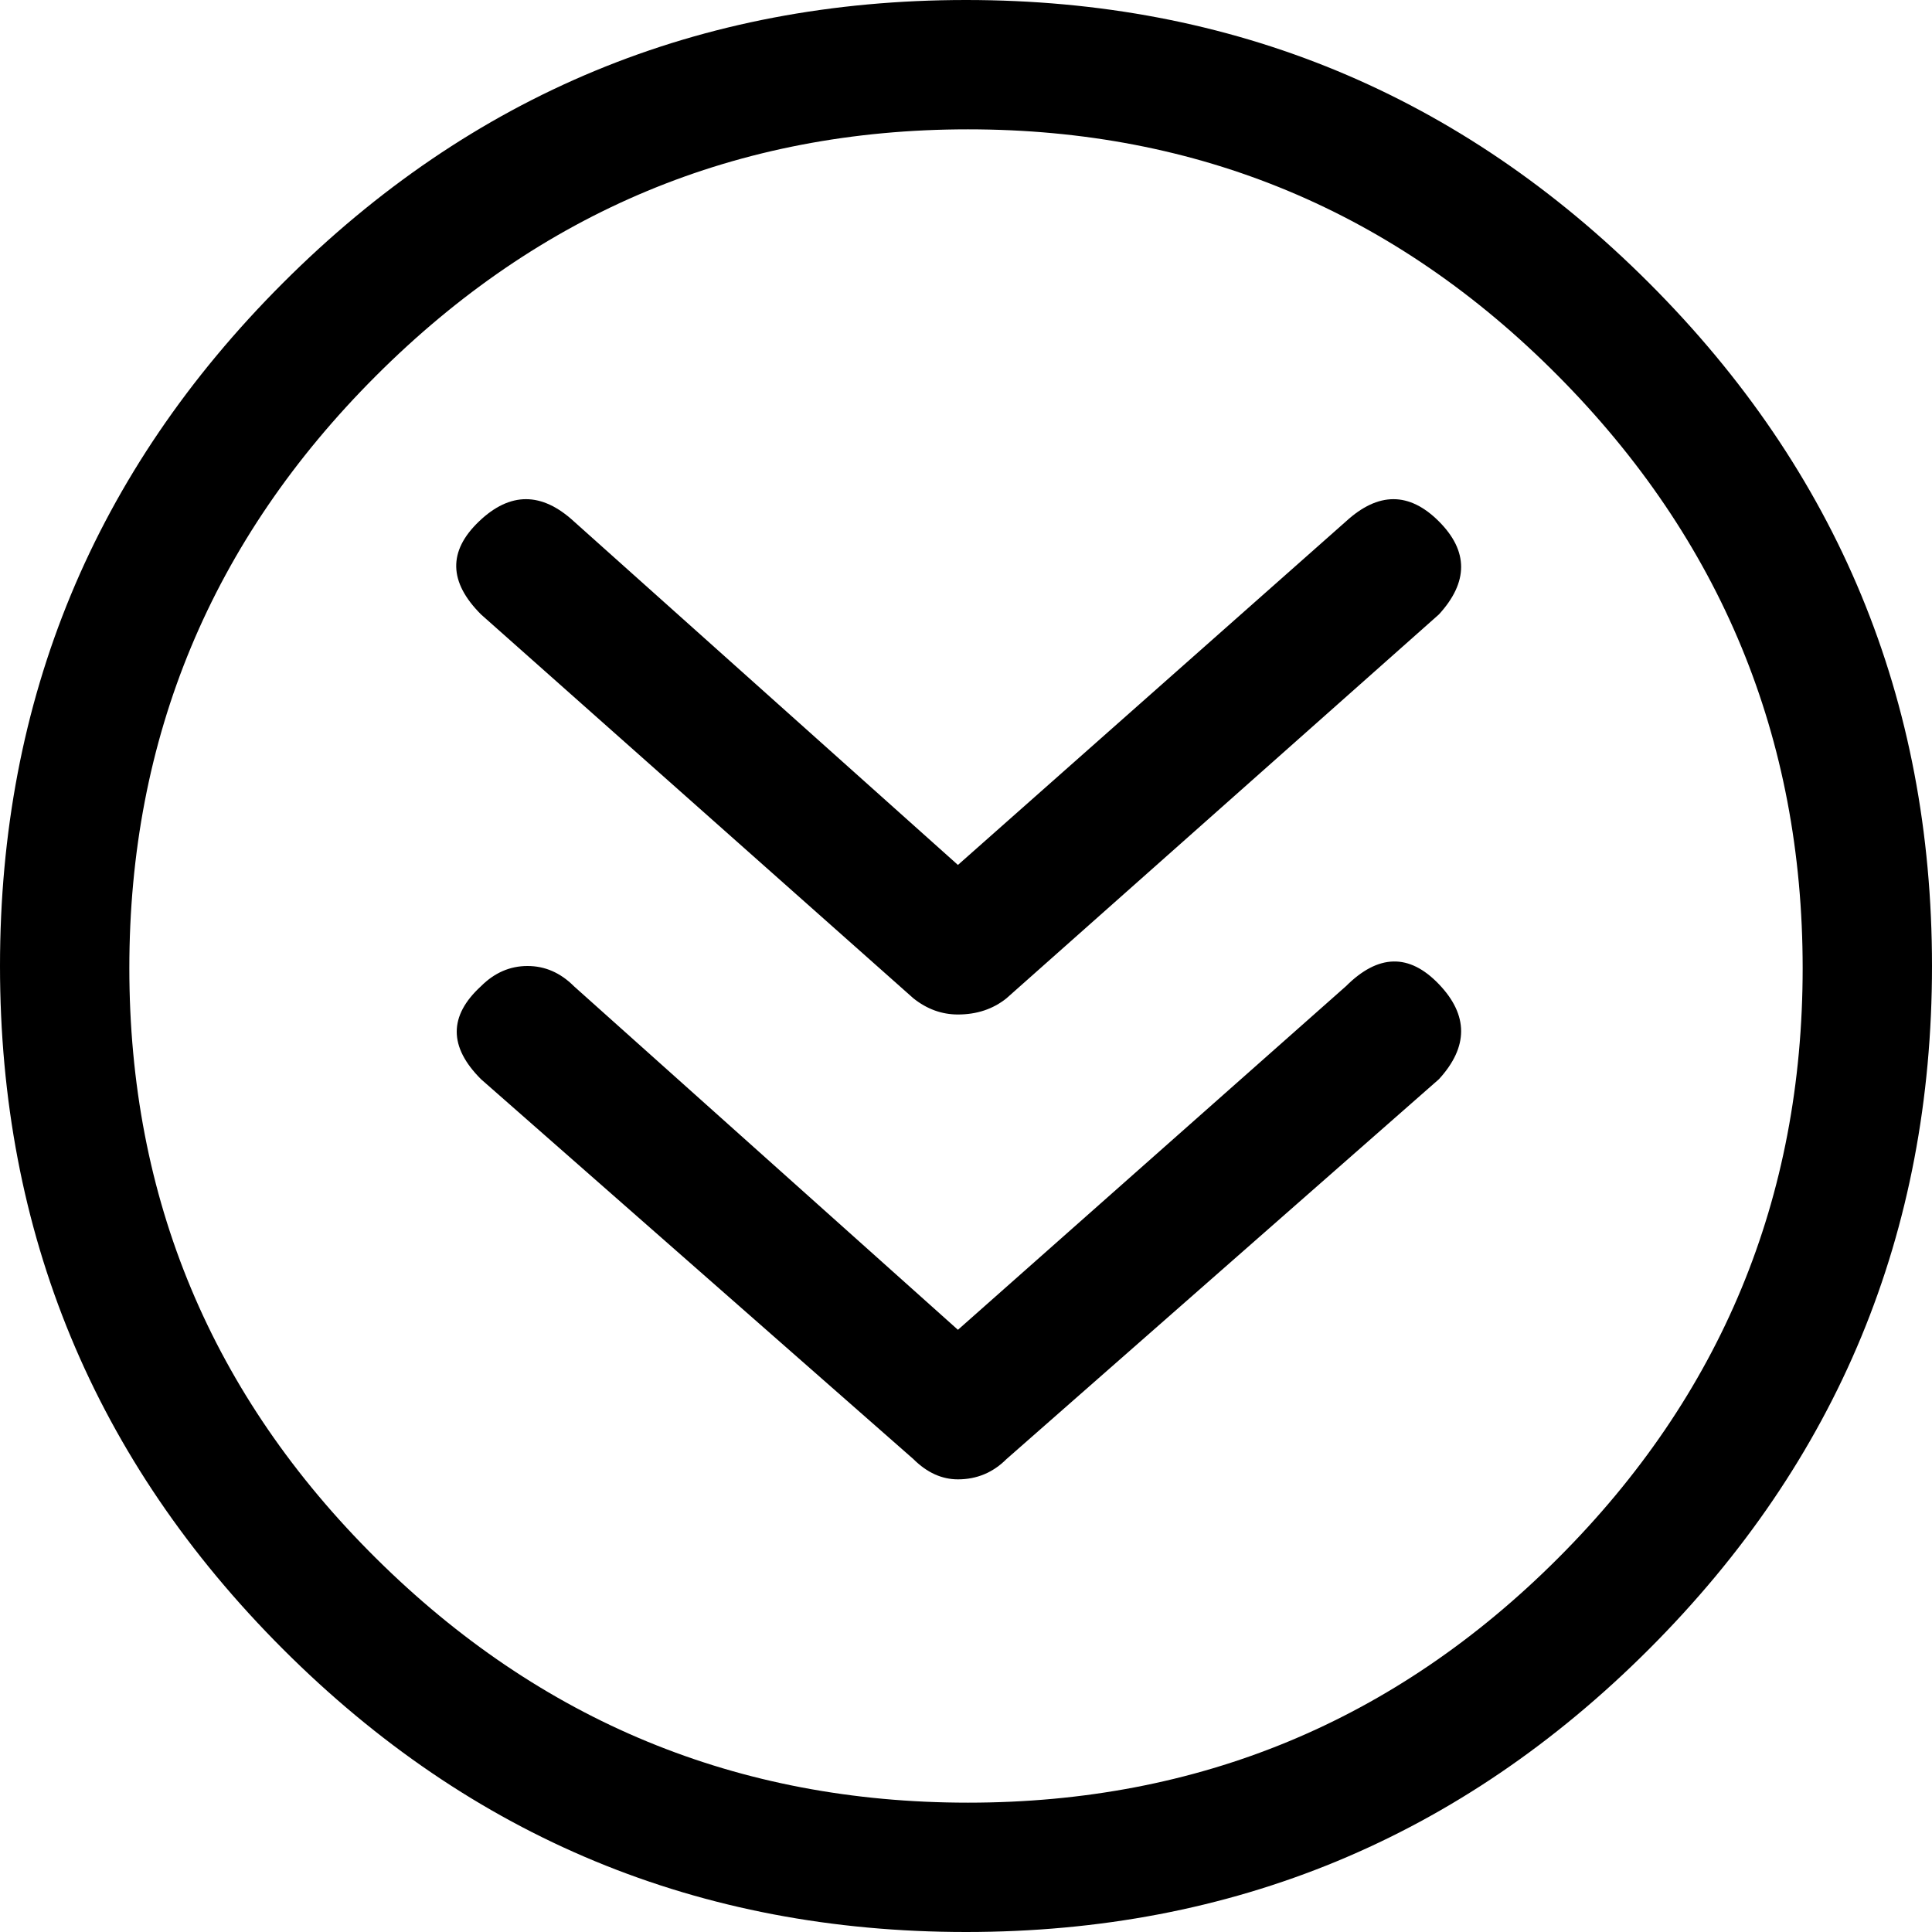 <svg width="28.008" height="28.008" viewBox="1.992 -54.141 28.008 28.008" xmlns="http://www.w3.org/2000/svg"><path d="M21.504 -39.844L15.879 -34.863L10.312 -39.844C10.117 -40.039 9.893 -40.137 9.639 -40.137C9.385 -40.137 9.16 -40.039 8.965 -39.844C8.496 -39.414 8.496 -38.965 8.965 -38.496L15.234 -32.988C15.43 -32.793 15.645 -32.695 15.879 -32.695C16.152 -32.695 16.387 -32.793 16.582 -32.988L22.852 -38.496C23.281 -38.965 23.281 -39.424 22.852 -39.873C22.422 -40.322 21.973 -40.312 21.504 -39.844ZM21.504 -46.582L15.879 -41.602L10.312 -46.582C9.844 -47.012 9.385 -47.012 8.936 -46.582C8.486 -46.152 8.496 -45.703 8.965 -45.234L15.234 -39.668C15.43 -39.512 15.645 -39.434 15.879 -39.434C16.152 -39.434 16.387 -39.512 16.582 -39.668L22.852 -45.234C23.281 -45.703 23.281 -46.152 22.852 -46.582C22.422 -47.012 21.973 -47.012 21.504 -46.582ZM15.996 -54.141C12.129 -54.141 8.828 -52.773 6.094 -50.039C3.359 -47.305 1.992 -44.004 1.992 -40.137C1.992 -36.27 3.359 -32.969 6.094 -30.234C8.828 -27.5 12.129 -26.133 15.996 -26.133C19.863 -26.133 23.164 -27.5 25.898 -30.234C28.633 -32.969 30 -36.27 30 -40.137C30 -44.004 28.633 -47.305 25.898 -50.039C23.164 -52.773 19.863 -54.141 15.996 -54.141ZM16.025 -28.008C12.686 -28.008 9.824 -29.189 7.441 -31.553C5.059 -33.916 3.867 -36.768 3.867 -40.107C3.867 -43.447 5.059 -46.309 7.441 -48.691C9.824 -51.074 12.686 -52.266 16.025 -52.266C19.365 -52.266 22.217 -51.074 24.58 -48.691C26.943 -46.309 28.125 -43.447 28.125 -40.107C28.125 -36.768 26.943 -33.916 24.58 -31.553C22.217 -29.189 19.365 -28.008 16.025 -28.008ZM16.025 -28.008"></path></svg>